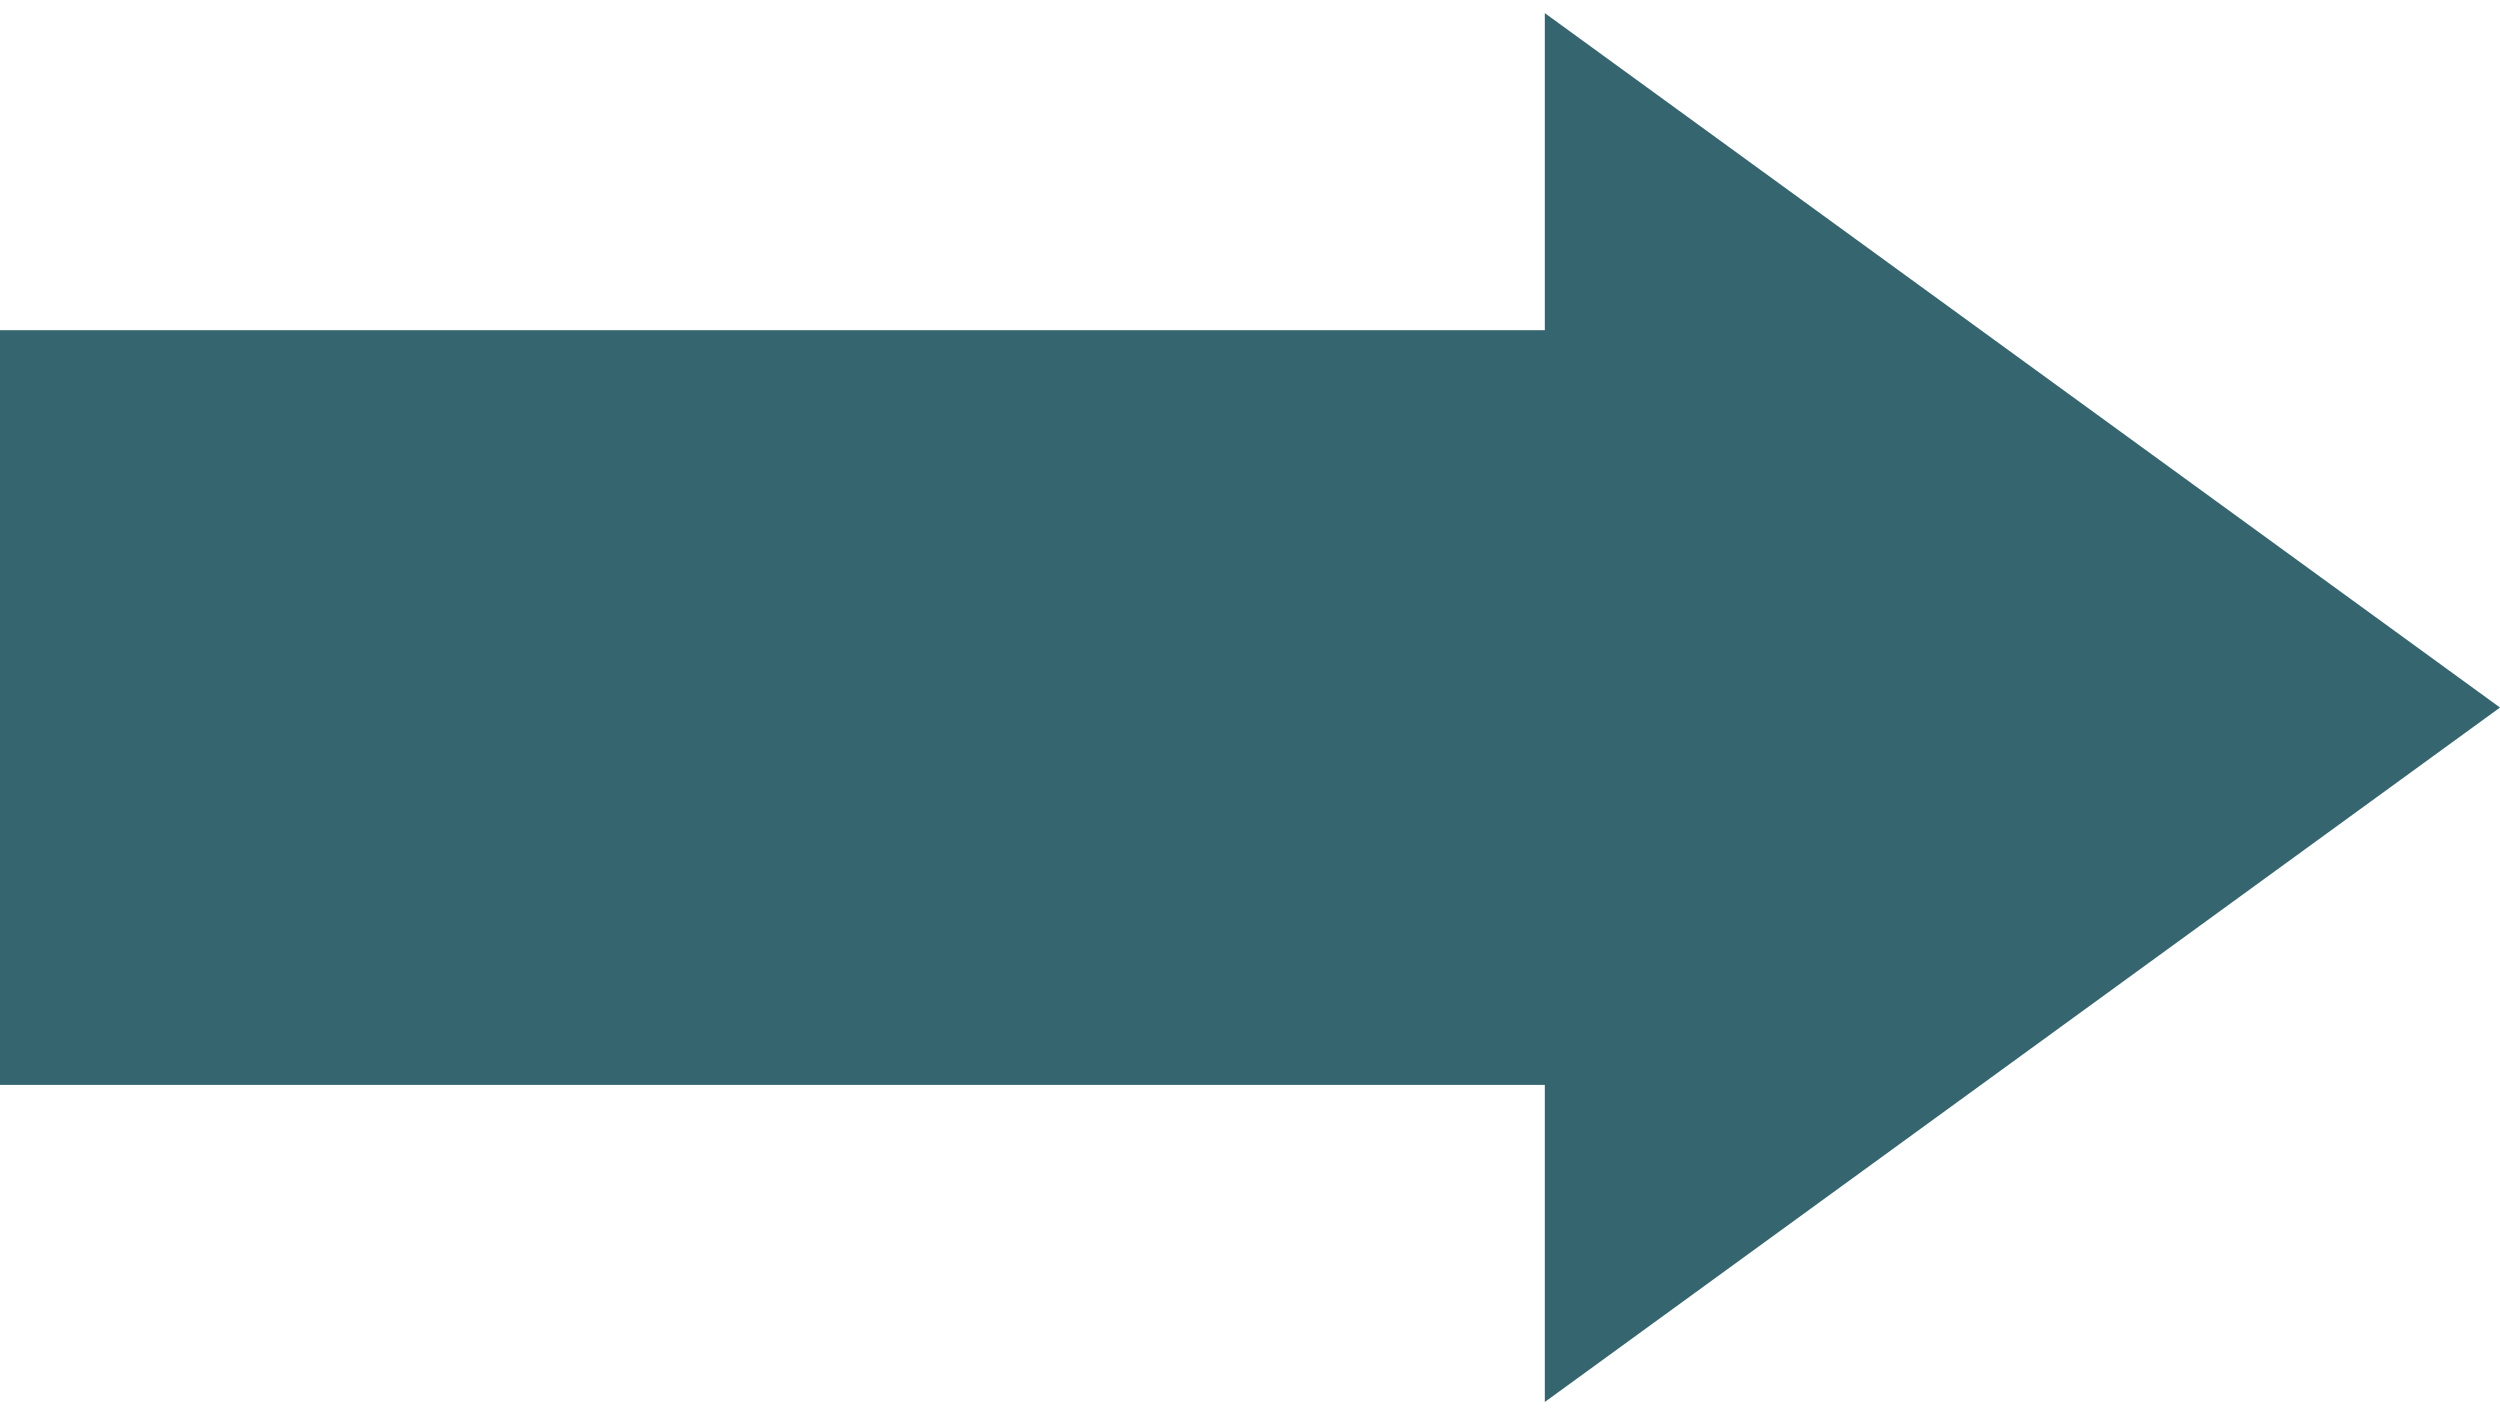 <svg width="53" height="30" viewBox="0 0 53 30" fill="none" xmlns="http://www.w3.org/2000/svg">
<rect width="33" height="16" transform="matrix(-1 0 0 1 33 7)" fill="#356670"/>
<path d="M53 15L32.75 0.278V29.722L53 15Z" fill="#356670"/>
</svg>